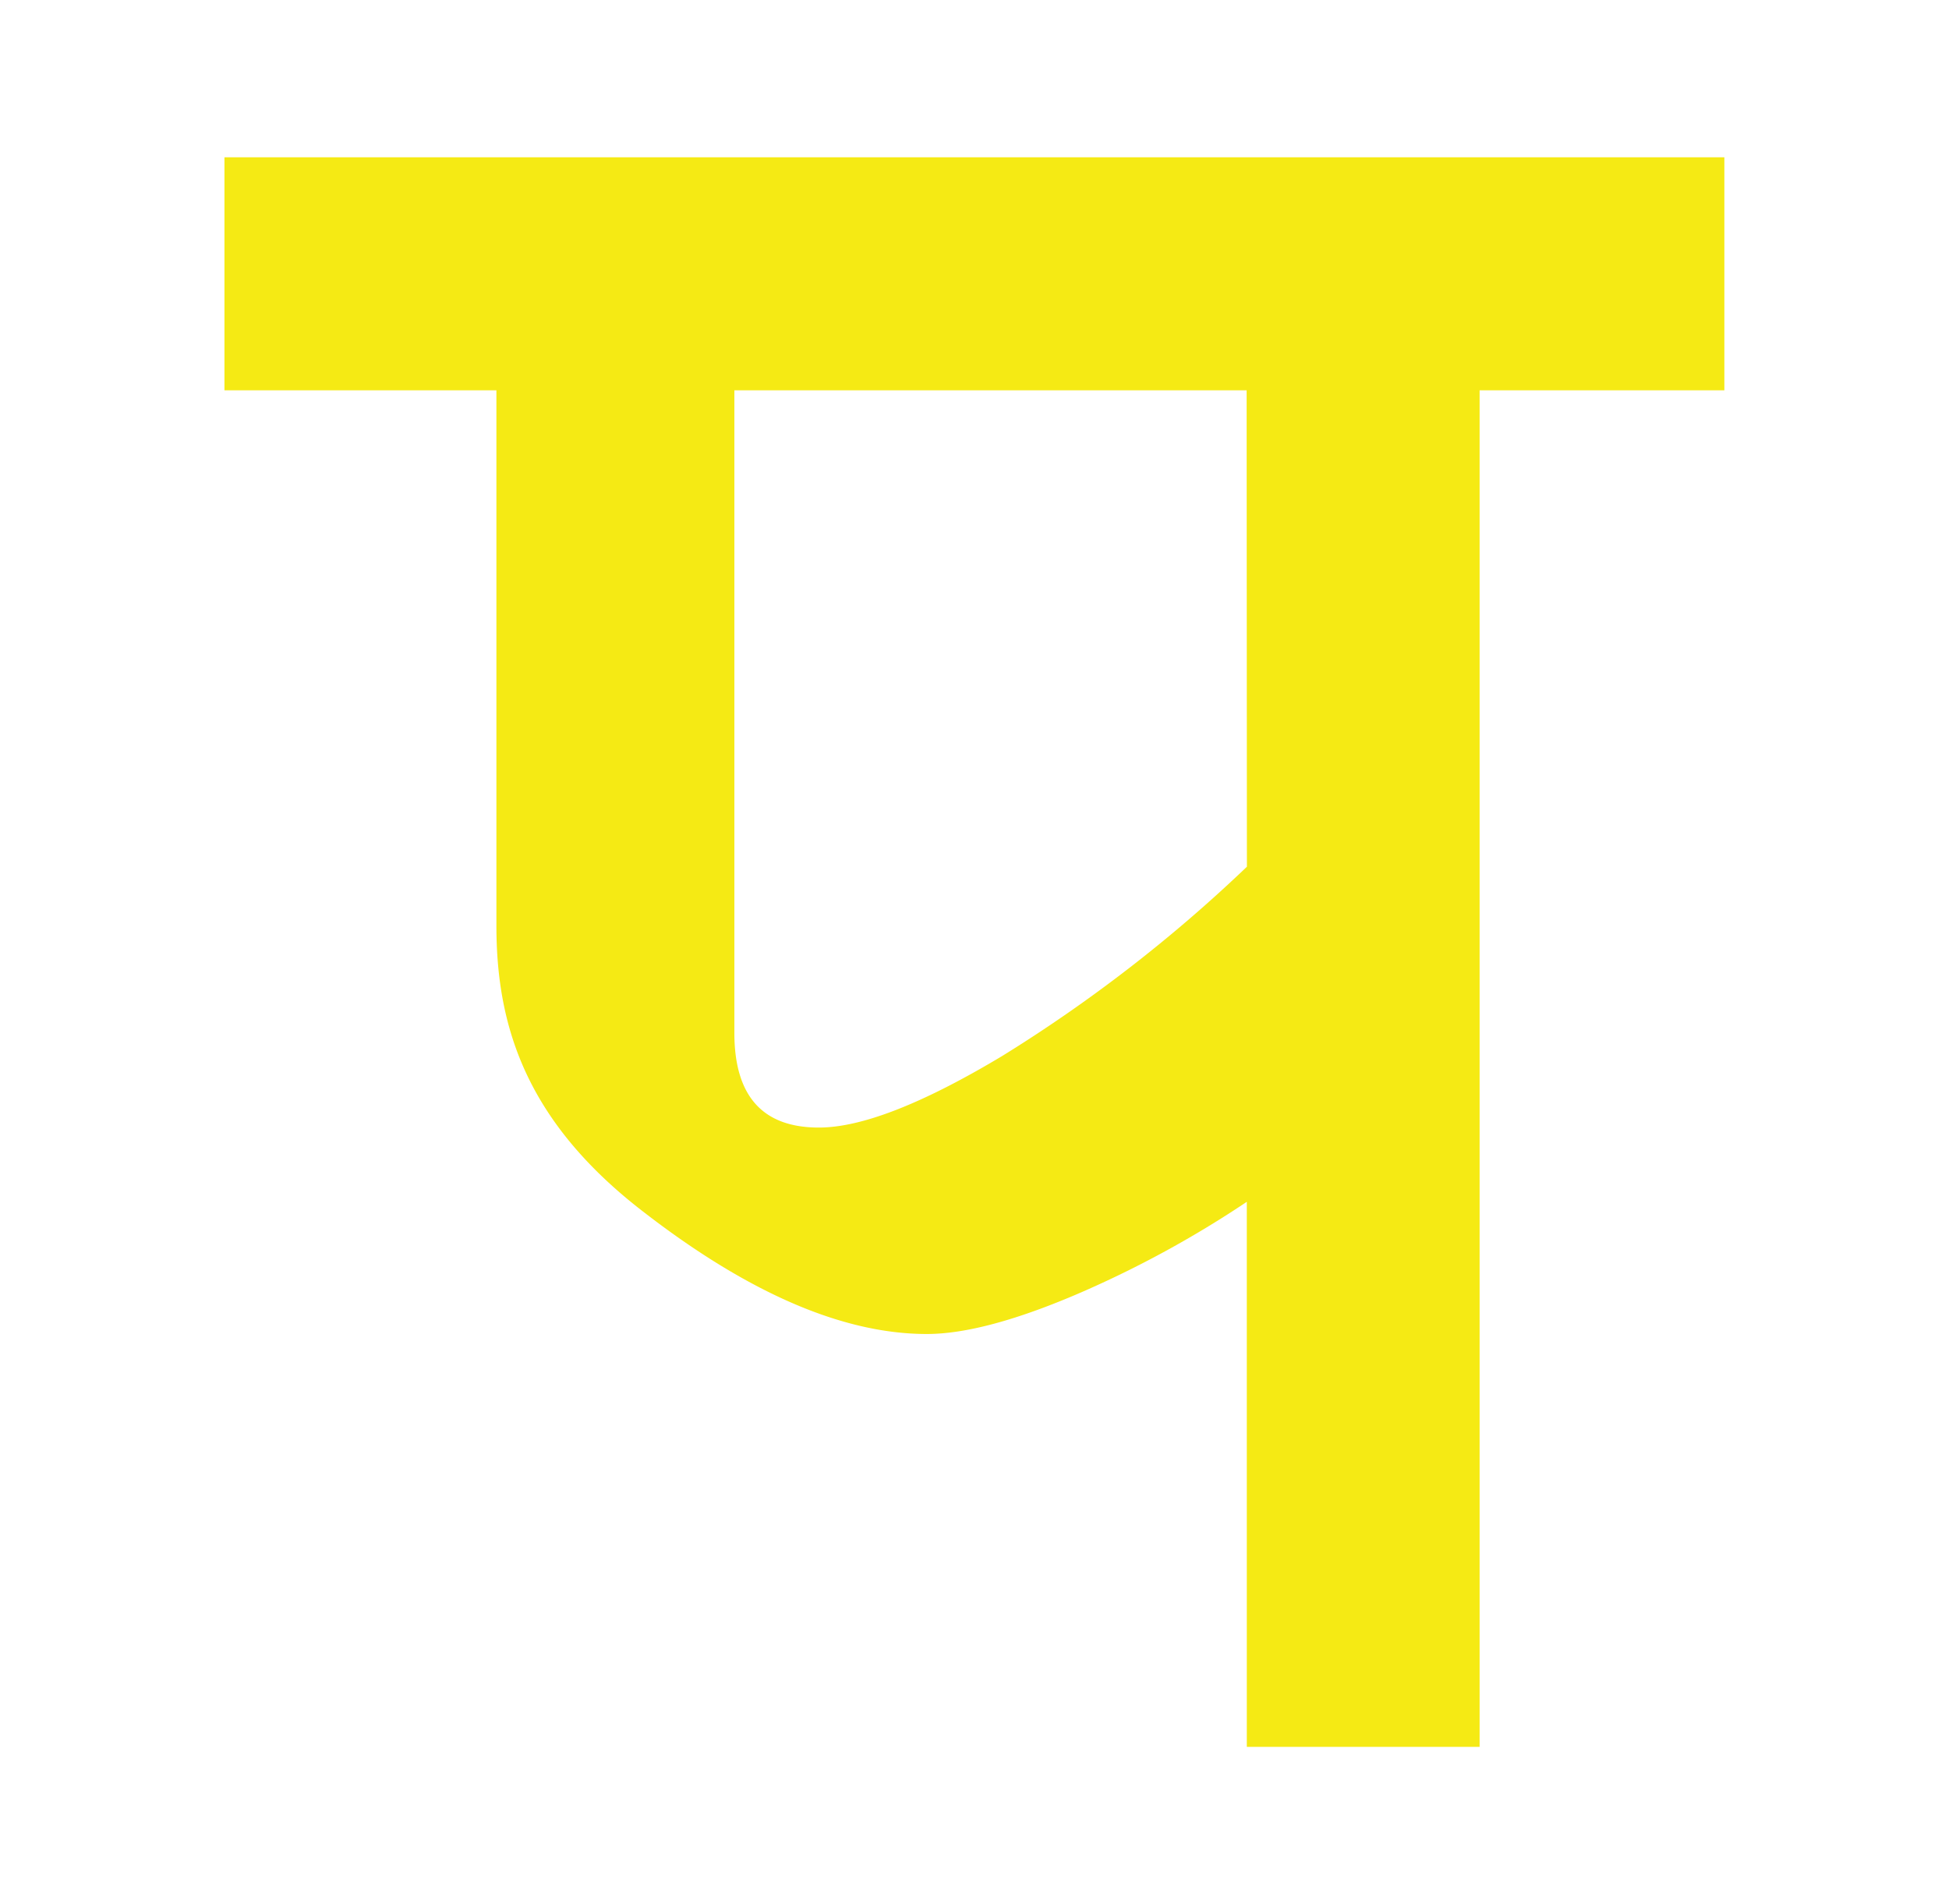 <svg id="Layer_1" data-name="Layer 1" xmlns="http://www.w3.org/2000/svg" width="215" height="210" viewBox="0 0 215 210">
  <defs>
    <style>
      .cls-1 {
        fill: #f5ea14;
      }
    </style>
  </defs>
  <path class="cls-1" d="M115.07,17.35H24.76v25.7h30v59.06c0,11.1,3.28,21.65,16.34,31.65q17.34,13.38,31.14,13.38,6.42,0,17-4.58a116.14,116.14,0,0,0,18.3-10v60.12h25.68V43.05h27V17.35ZM137.55,95.6a163.17,163.17,0,0,1-27,20.88q-13.17,7.9-20.23,7.89-9.31,0-9.31-10.45V43.05h56.51Z"/>
</svg>
